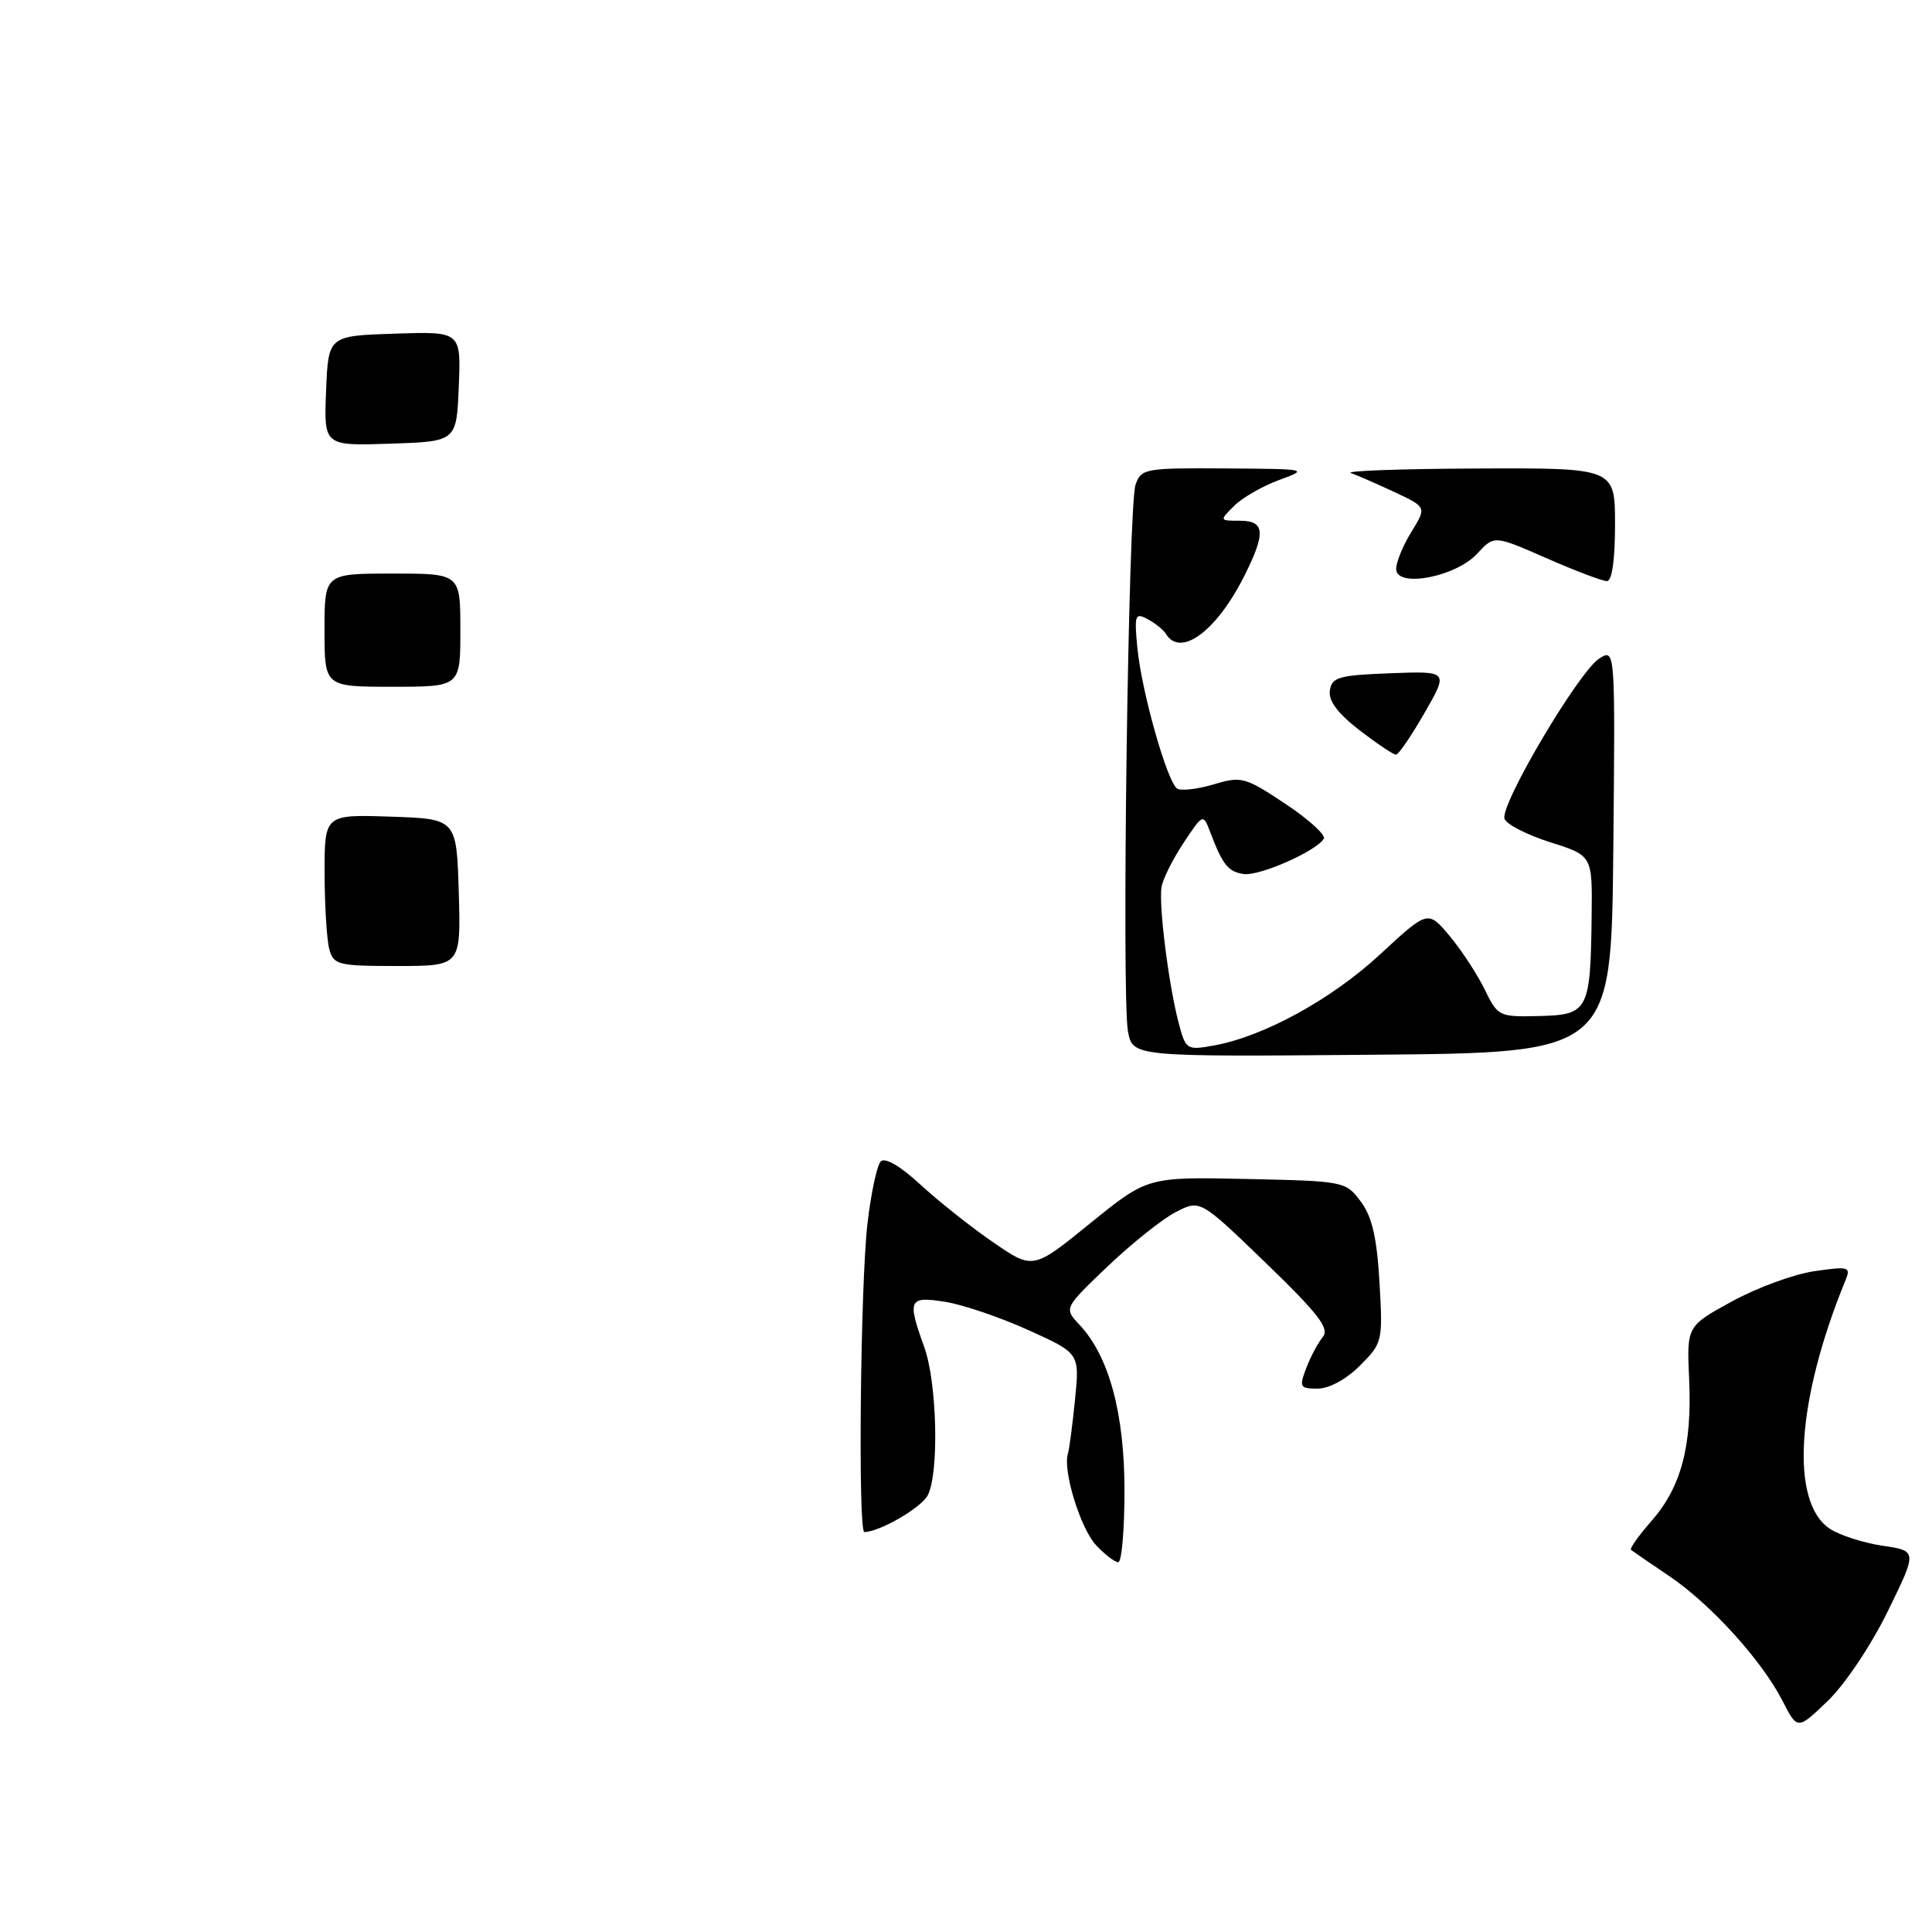 <?xml version="1.0" encoding="UTF-8" standalone="no"?>
<!DOCTYPE svg PUBLIC "-//W3C//DTD SVG 1.1//EN" "http://www.w3.org/Graphics/SVG/1.1/DTD/svg11.dtd" >
<svg xmlns="http://www.w3.org/2000/svg" xmlns:xlink="http://www.w3.org/1999/xlink" version="1.1" viewBox="0 0 256 256">
 <g >
 <path fill="currentColor"
d=" M 250.14 213.50 C 254.06 205.50 254.06 205.50 249.47 204.82 C 246.94 204.45 243.80 203.44 242.48 202.58 C 237.16 199.09 238.00 185.57 244.55 169.61 C 245.26 167.86 244.96 167.78 240.41 168.44 C 237.71 168.83 232.80 170.63 229.50 172.44 C 223.50 175.72 223.50 175.72 223.82 182.74 C 224.22 191.58 222.77 197.06 218.82 201.55 C 217.12 203.48 215.91 205.20 216.12 205.37 C 216.33 205.54 218.59 207.09 221.14 208.81 C 226.67 212.54 233.44 220.00 236.19 225.37 C 238.17 229.24 238.17 229.24 242.20 225.37 C 244.46 223.20 247.95 217.99 250.14 213.50 Z  M 145.24 204.75 C 143.18 202.56 140.81 194.89 141.50 192.63 C 141.69 192.01 142.12 188.76 142.45 185.41 C 143.06 179.32 143.06 179.32 136.28 176.25 C 132.55 174.56 127.59 172.87 125.25 172.50 C 120.40 171.73 120.19 172.18 122.47 178.50 C 124.18 183.24 124.45 195.28 122.92 198.15 C 122.03 199.82 116.52 203.00 114.53 203.00 C 113.68 203.00 114.01 170.21 114.94 162.16 C 115.41 158.12 116.20 154.40 116.71 153.89 C 117.27 153.33 119.32 154.52 121.95 156.96 C 124.33 159.15 128.66 162.59 131.57 164.59 C 136.88 168.25 136.88 168.25 144.46 162.09 C 152.05 155.94 152.05 155.94 165.17 156.22 C 178.13 156.50 178.31 156.53 180.31 159.21 C 181.81 161.22 182.44 163.97 182.79 169.91 C 183.24 177.75 183.19 177.96 180.20 180.95 C 178.40 182.76 176.11 184.00 174.60 184.00 C 172.24 184.00 172.13 183.80 173.08 181.28 C 173.65 179.79 174.64 177.94 175.27 177.17 C 176.21 176.04 174.74 174.13 167.73 167.35 C 159.02 158.94 159.02 158.94 155.79 160.61 C 154.01 161.53 149.95 164.77 146.76 167.81 C 140.97 173.34 140.97 173.34 143.03 175.53 C 146.95 179.70 149.00 187.26 149.00 197.51 C 149.00 202.73 148.63 207.00 148.17 207.00 C 147.72 207.00 146.40 205.99 145.24 204.75 Z  M 149.46 136.66 C 148.61 132.08 149.50 67.06 150.46 64.25 C 151.20 62.09 151.69 62.00 162.37 62.07 C 173.33 62.14 173.44 62.16 169.50 63.60 C 167.30 64.41 164.61 65.95 163.53 67.03 C 161.57 68.99 161.57 69.00 164.28 69.00 C 167.62 69.00 167.75 70.58 164.89 76.29 C 161.21 83.62 156.45 87.16 154.50 84.01 C 154.17 83.46 153.07 82.57 152.07 82.04 C 150.41 81.15 150.29 81.47 150.70 85.78 C 151.24 91.56 154.67 103.68 155.99 104.50 C 156.52 104.82 158.70 104.57 160.83 103.93 C 164.50 102.83 164.98 102.96 170.33 106.52 C 173.42 108.57 175.71 110.66 175.41 111.14 C 174.38 112.81 166.85 116.12 164.78 115.81 C 162.71 115.50 162.00 114.59 160.31 110.13 C 159.43 107.81 159.37 107.84 156.80 111.73 C 155.36 113.91 154.05 116.54 153.90 117.59 C 153.54 120.04 154.84 130.37 156.13 135.35 C 157.11 139.12 157.21 139.18 160.82 138.54 C 167.44 137.35 176.42 132.43 182.88 126.45 C 189.21 120.59 189.21 120.59 192.10 124.04 C 193.68 125.94 195.77 129.13 196.74 131.13 C 198.46 134.68 198.63 134.76 203.96 134.63 C 210.46 134.47 210.75 133.92 210.90 121.43 C 211.00 113.37 211.00 113.37 205.44 111.61 C 202.39 110.65 199.65 109.25 199.36 108.51 C 198.68 106.74 209.25 88.87 211.95 87.23 C 214.03 85.96 214.03 85.96 213.77 112.73 C 213.50 139.50 213.50 139.50 181.80 139.76 C 150.10 140.03 150.10 140.03 149.46 136.66 Z  M 43.63 125.75 C 43.30 124.51 43.02 119.99 43.01 115.71 C 43.00 107.92 43.00 107.92 51.75 108.21 C 60.50 108.50 60.50 108.50 60.79 118.25 C 61.07 128.00 61.07 128.00 52.65 128.00 C 44.77 128.00 44.20 127.86 43.63 125.75 Z  M 180.14 96.76 C 177.27 94.54 176.02 92.88 176.21 91.51 C 176.47 89.73 177.37 89.47 184.22 89.21 C 191.94 88.92 191.94 88.92 188.76 94.46 C 187.01 97.51 185.31 100.00 184.97 100.00 C 184.64 100.00 182.46 98.54 180.14 96.76 Z  M 43.00 83.50 C 43.00 76.00 43.00 76.00 52.00 76.00 C 61.00 76.00 61.00 76.00 61.00 83.50 C 61.00 91.00 61.00 91.00 52.00 91.00 C 43.00 91.00 43.00 91.00 43.00 83.50 Z  M 185.00 75.38 C 185.00 74.48 185.91 72.27 187.02 70.47 C 189.04 67.20 189.04 67.20 184.77 65.20 C 182.42 64.10 179.82 62.97 179.00 62.68 C 178.18 62.39 185.71 62.12 195.75 62.08 C 214.00 62.00 214.00 62.00 214.00 69.50 C 214.00 74.21 213.60 77.00 212.92 77.00 C 212.32 77.00 208.72 75.63 204.91 73.96 C 197.98 70.92 197.98 70.92 195.74 73.36 C 192.89 76.46 185.00 77.95 185.00 75.38 Z  M 43.21 51.79 C 43.50 44.50 43.50 44.50 52.29 44.21 C 61.09 43.92 61.09 43.92 60.79 51.21 C 60.50 58.50 60.50 58.50 51.71 58.79 C 42.91 59.08 42.91 59.08 43.21 51.79 Z "/>
</g>
</svg>